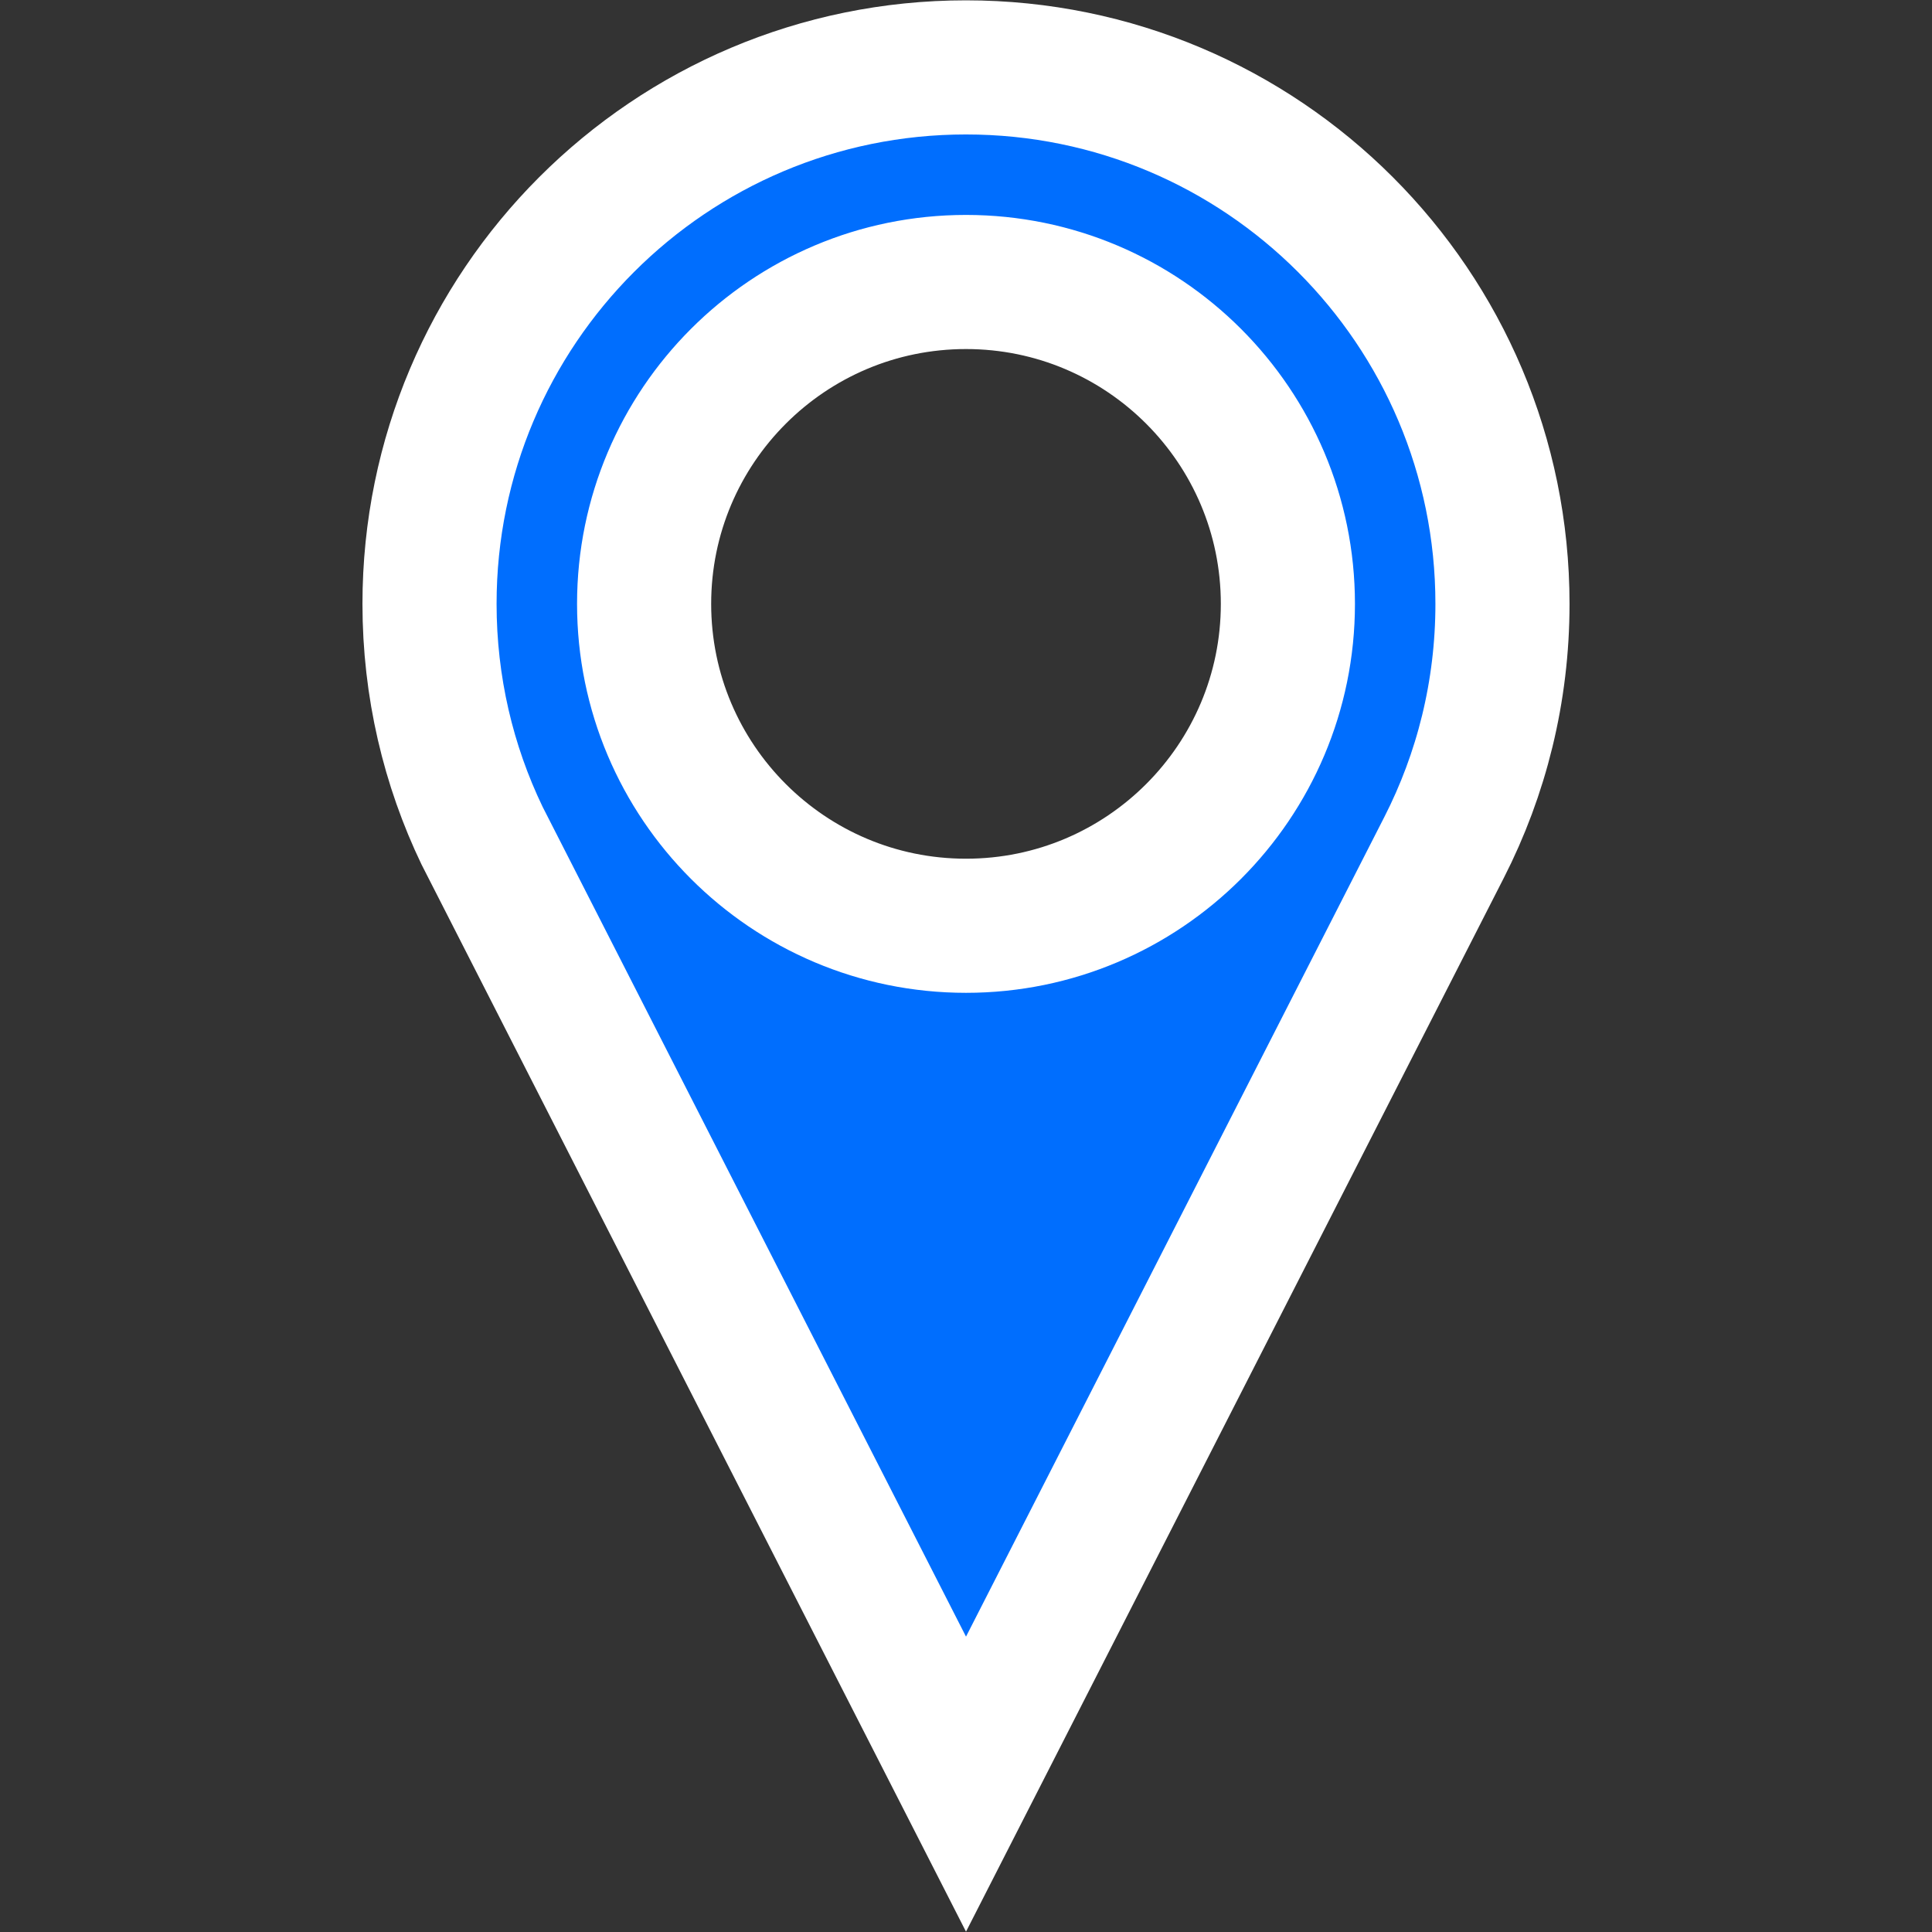 <svg width="512" height="512" viewBox="0 0 576.2 576.2" xmlns="http://www.w3.org/2000/svg"><rect x="0" y="0" width="576.2" height="576.2" fill="#333333" stroke="none"/><path d="M288.1 20.1c-88.359 0-160 71.625-160 160 0 24.75 5.625 48.219 15.672 69.125.562 1.188 144.33 282.88 144.33 282.88l142.59-279.38c11.125-21.781 17.406-46.469 17.406-72.625 0-88.375-71.625-160-160-160zm0 256c-53.016 0-96-43-96-96s42.984-96 96-96c53 0 96 43 96 96s-43 96-96 96z" fill="#006efe" stroke="#fff" stroke-width="40" paint-order="stroke fill markers"/></svg>